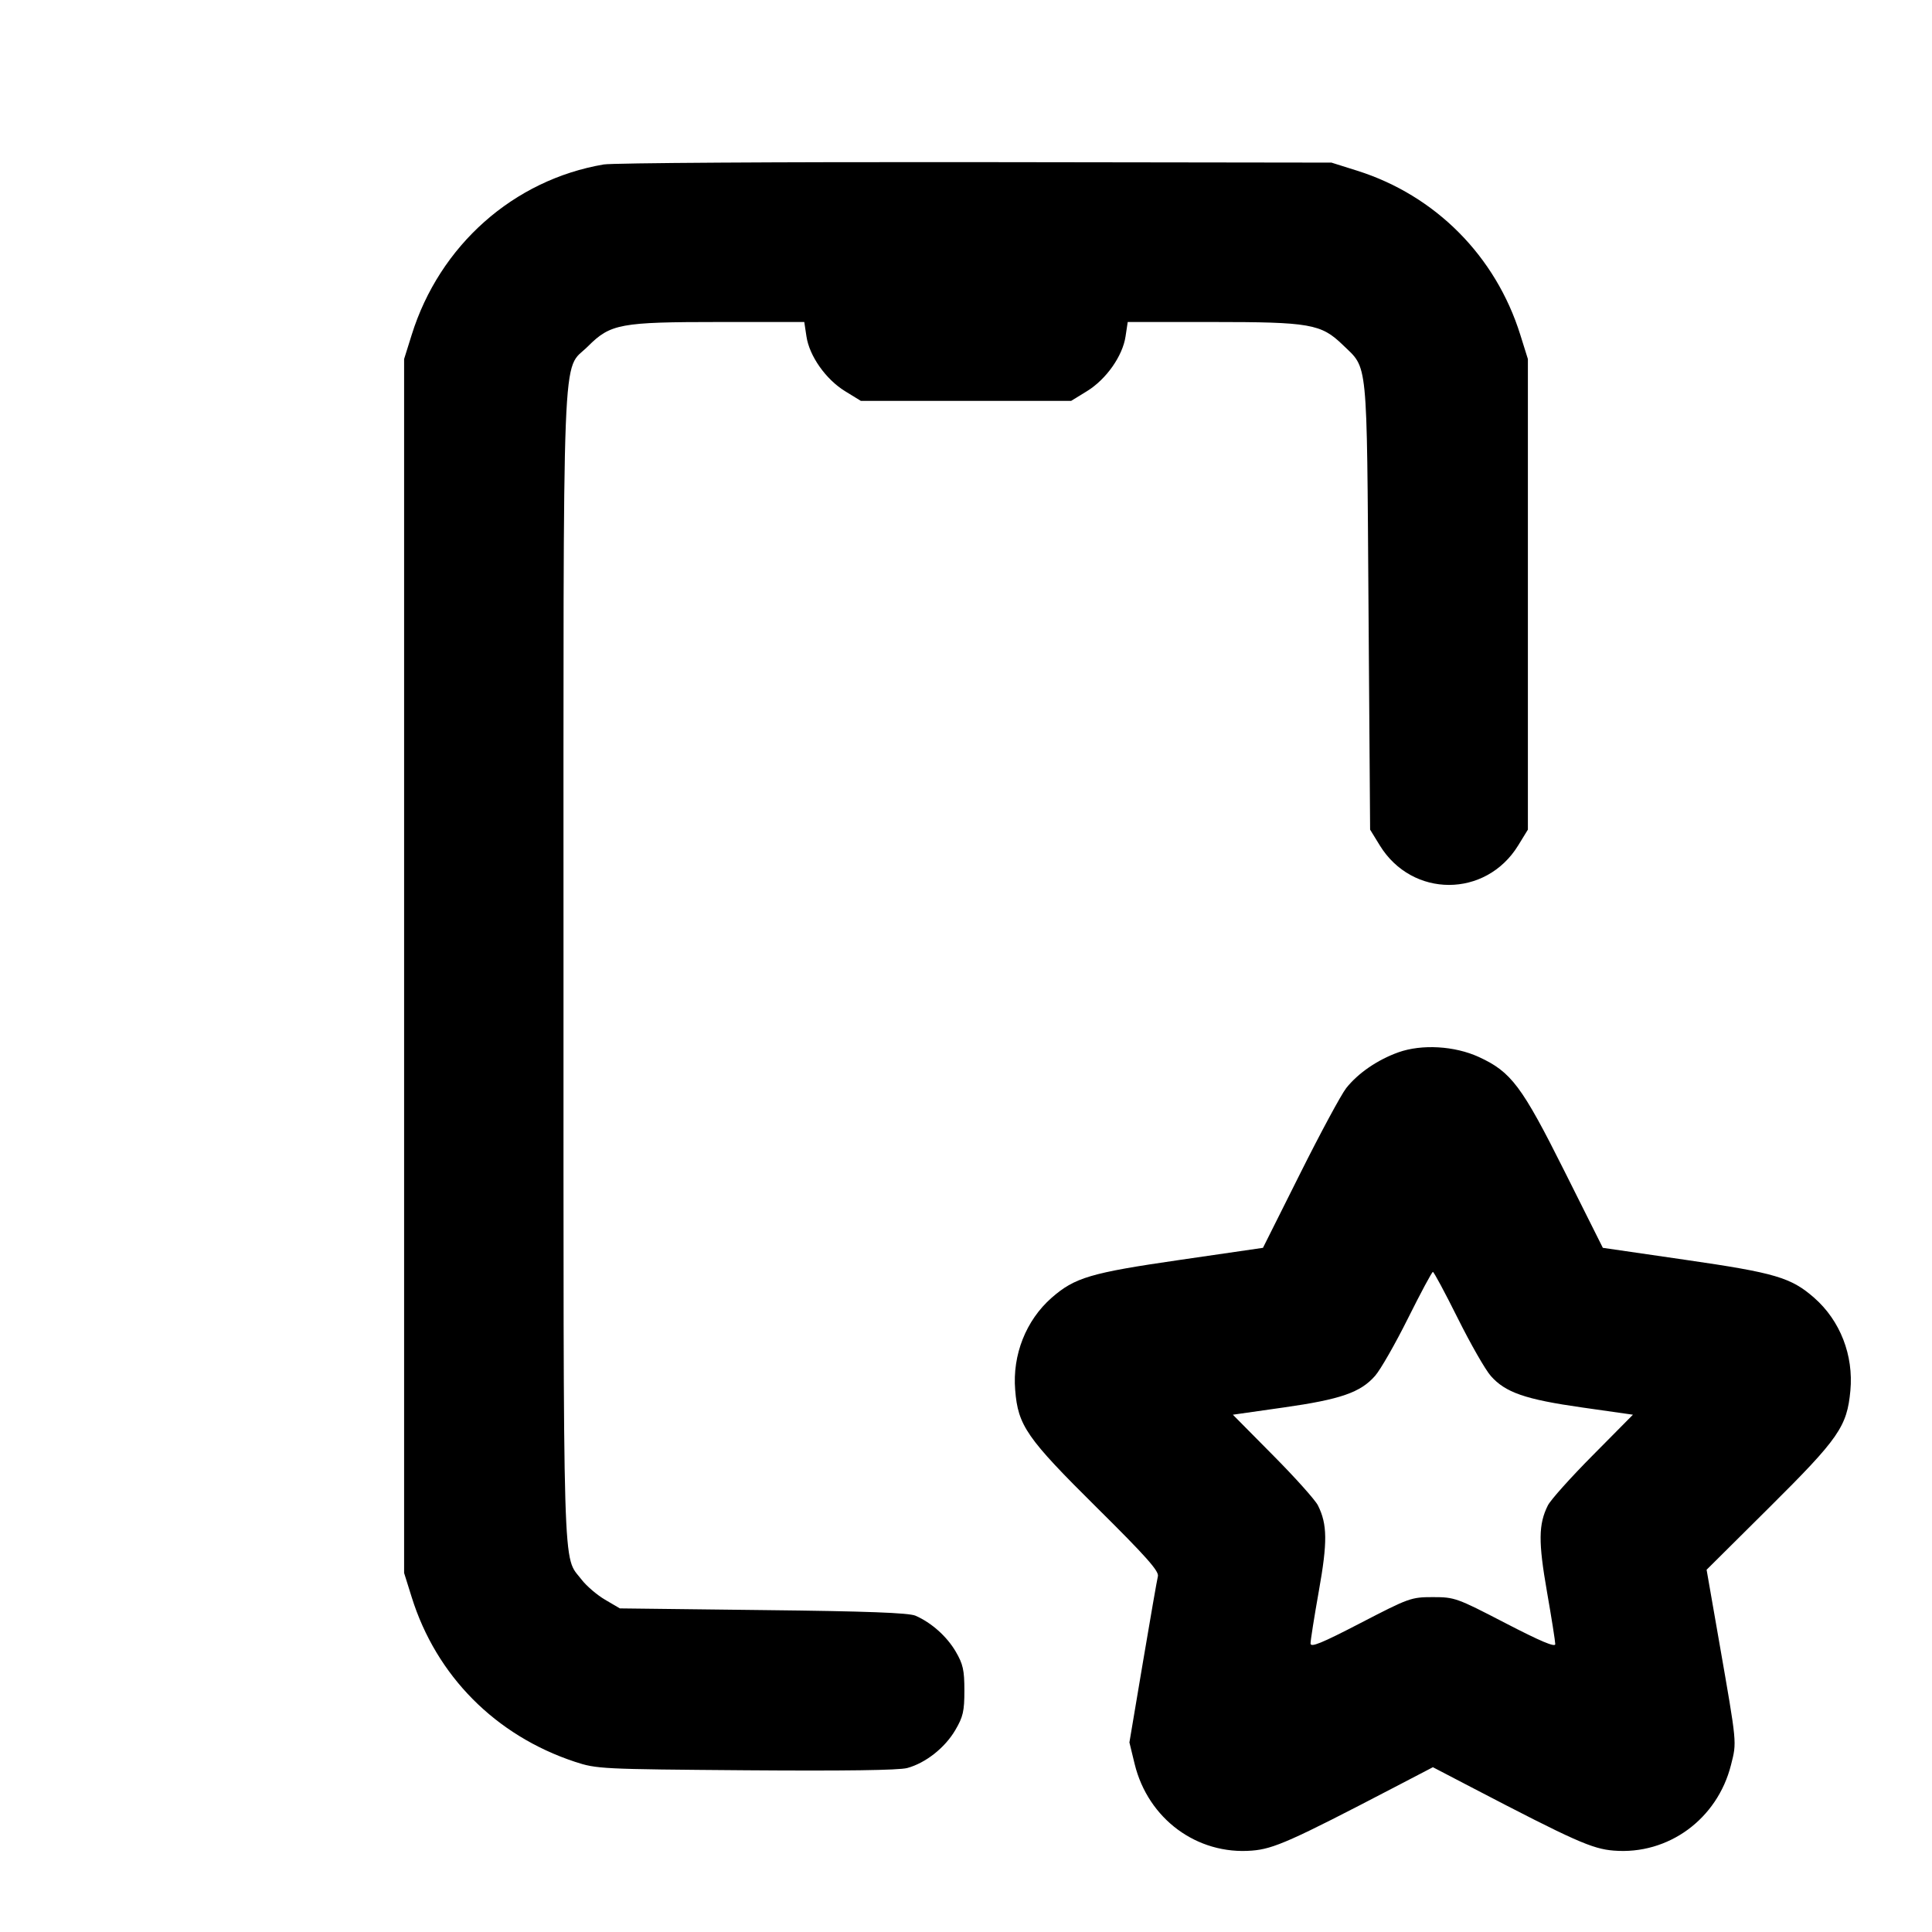 <svg xmlns="http://www.w3.org/2000/svg" width="24" height="24" viewBox="0 0 24 24" fill="none" stroke="currentColor" stroke-width="2" stroke-linecap="round" stroke-linejoin="round"><path d="M7.499 2.043 C 6.379 2.234,5.461 3.048,5.114 4.160 L 5.020 4.460 5.020 12.000 L 5.020 19.540 5.114 19.840 C 5.419 20.817,6.155 21.559,7.140 21.885 C 7.413 21.975,7.464 21.977,9.266 21.991 C 10.485 22.000,11.166 21.991,11.270 21.963 C 11.498 21.901,11.738 21.712,11.867 21.492 C 11.964 21.327,11.980 21.257,11.980 21.000 C 11.980 20.746,11.963 20.672,11.872 20.516 C 11.761 20.327,11.571 20.158,11.373 20.071 C 11.291 20.035,10.768 20.015,9.480 20.001 L 7.700 19.980 7.516 19.872 C 7.415 19.813,7.284 19.700,7.225 19.623 C 6.986 19.309,7.000 19.795,7.000 12.022 C 7.000 4.006,6.975 4.631,7.303 4.303 C 7.584 4.022,7.703 4.000,8.943 4.000 L 9.991 4.000 10.018 4.179 C 10.054 4.422,10.258 4.712,10.497 4.859 L 10.694 4.980 12.000 4.980 L 13.306 4.980 13.503 4.859 C 13.742 4.712,13.946 4.422,13.982 4.179 L 14.009 4.000 15.057 4.000 C 16.275 4.000,16.411 4.024,16.679 4.283 C 16.996 4.591,16.978 4.404,17.000 7.523 L 17.020 10.306 17.141 10.503 C 17.543 11.156,18.457 11.156,18.859 10.503 L 18.980 10.306 18.980 7.383 L 18.980 4.460 18.886 4.160 C 18.581 3.182,17.832 2.428,16.861 2.121 L 16.540 2.020 12.120 2.014 C 9.689 2.011,7.609 2.024,7.499 2.043 M17.372 13.072 C 17.112 13.165,16.870 13.331,16.723 13.517 C 16.661 13.596,16.403 14.074,16.150 14.580 L 15.689 15.501 14.657 15.651 C 13.546 15.812,13.351 15.870,13.063 16.122 C 12.745 16.402,12.575 16.831,12.611 17.267 C 12.646 17.710,12.753 17.864,13.623 18.726 C 14.233 19.330,14.399 19.517,14.384 19.580 C 14.373 19.624,14.289 20.107,14.197 20.653 L 14.030 21.645 14.095 21.913 C 14.262 22.595,14.870 23.044,15.552 22.989 C 15.821 22.968,16.039 22.871,17.330 22.198 L 17.800 21.953 18.270 22.198 C 19.561 22.871,19.779 22.968,20.048 22.989 C 20.724 23.043,21.333 22.598,21.503 21.925 C 21.576 21.635,21.580 21.680,21.357 20.400 L 21.200 19.500 21.979 18.726 C 22.844 17.867,22.944 17.722,22.986 17.276 C 23.027 16.835,22.860 16.406,22.537 16.122 C 22.249 15.870,22.054 15.812,20.943 15.651 L 19.911 15.501 19.434 14.548 C 18.905 13.491,18.773 13.315,18.370 13.130 C 18.069 12.992,17.662 12.969,17.372 13.072 M18.109 16.376 C 18.267 16.693,18.451 17.015,18.518 17.091 C 18.699 17.298,18.948 17.384,19.653 17.484 L 20.285 17.574 19.787 18.077 C 19.512 18.354,19.261 18.634,19.228 18.701 C 19.111 18.935,19.109 19.155,19.217 19.773 C 19.274 20.098,19.320 20.391,19.320 20.424 C 19.320 20.466,19.137 20.389,18.699 20.162 C 18.097 19.850,18.070 19.840,17.800 19.840 C 17.530 19.840,17.503 19.850,16.901 20.162 C 16.413 20.415,16.280 20.469,16.280 20.415 C 16.280 20.378,16.326 20.085,16.383 19.765 C 16.492 19.156,16.489 18.935,16.372 18.701 C 16.339 18.634,16.088 18.354,15.813 18.077 L 15.315 17.574 15.947 17.484 C 16.652 17.384,16.901 17.298,17.082 17.091 C 17.149 17.015,17.333 16.693,17.491 16.376 C 17.649 16.059,17.788 15.800,17.800 15.800 C 17.812 15.800,17.951 16.059,18.109 16.376 " stroke="none" fill-rule="evenodd" fill="black"></path></svg>